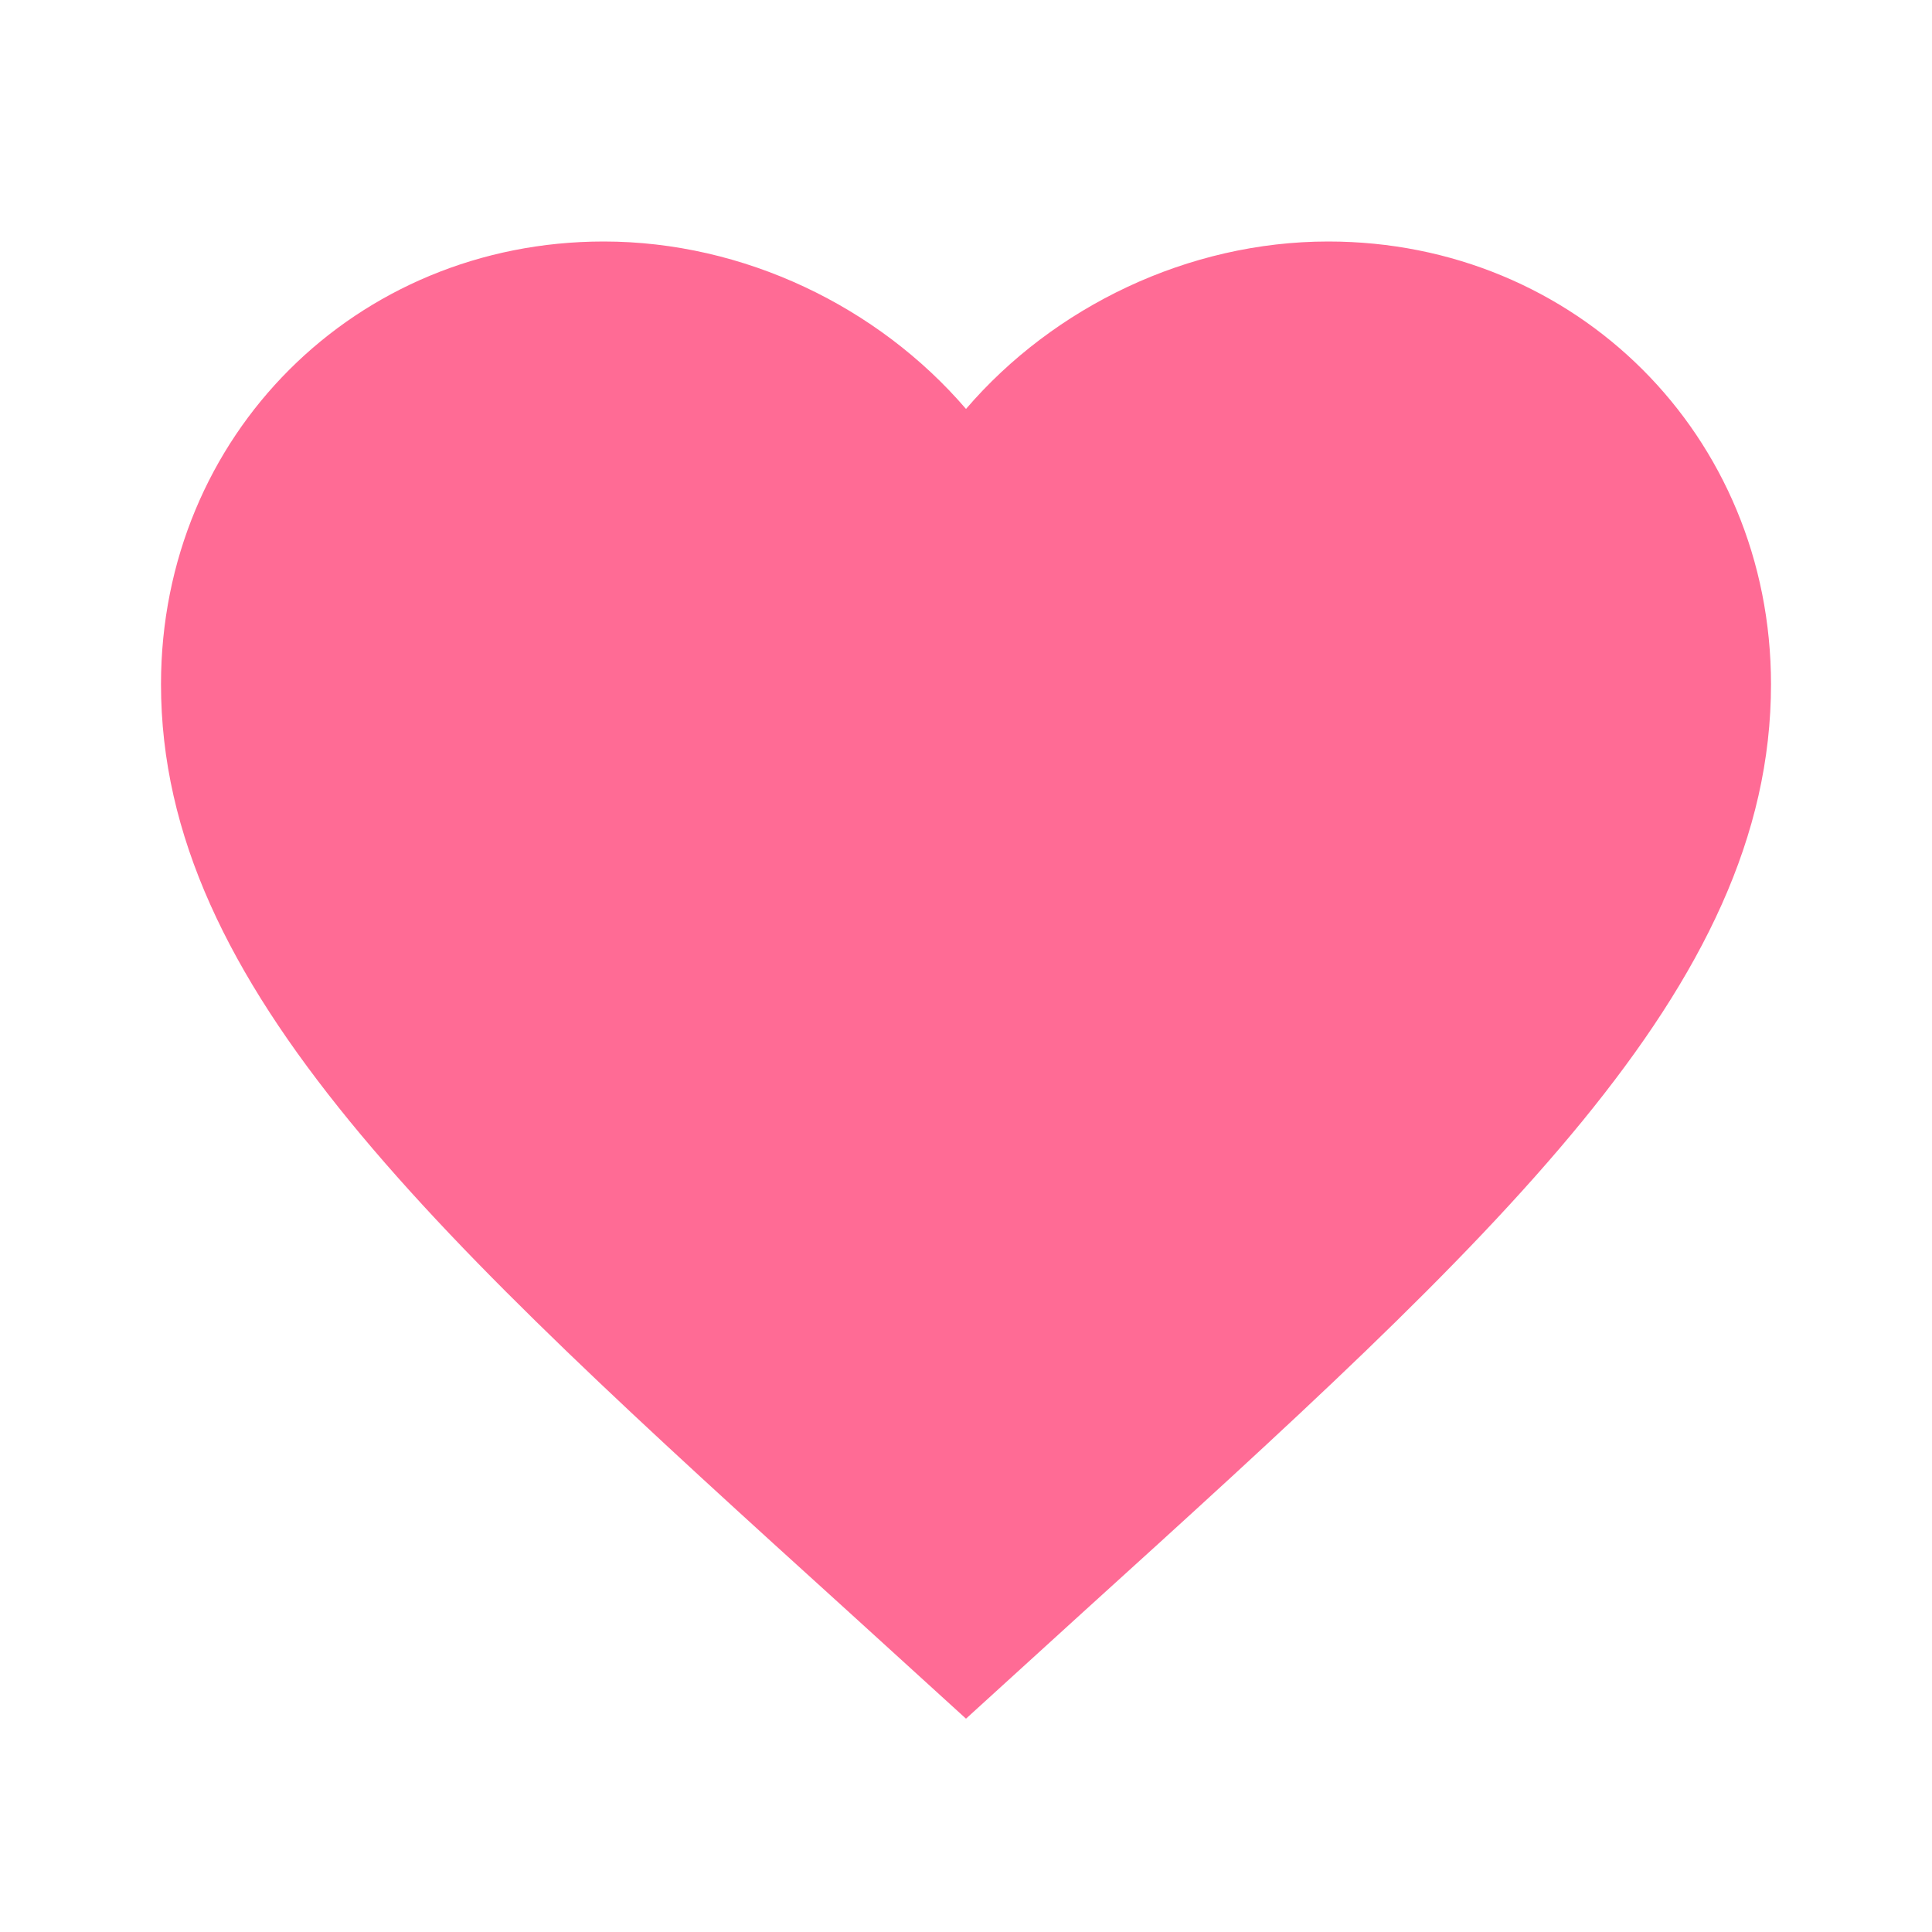 <?xml version="1.0" encoding="UTF-8"?>
<svg width="24px" height="24px" viewBox="0 0 24 24" version="1.1" xmlns="http://www.w3.org/2000/svg">
    <g stroke="none" stroke-width="1" fill="none" fill-rule="evenodd">
        <path d="M12,21.35 L10.55,20.03 C5.4,15.36 2,12.27 2,8.5 C2,5.41 4.42,3 7.5,3 C9.24,3 10.91,3.81 12,5.08 C13.09,3.81 14.76,3 16.5,3 C19.58,3 22,5.41 22,8.5 C22,12.27 18.6,15.36 13.45,20.03 L12,21.35 Z" fill="#ff6b95"/>
    </g>
</svg>
